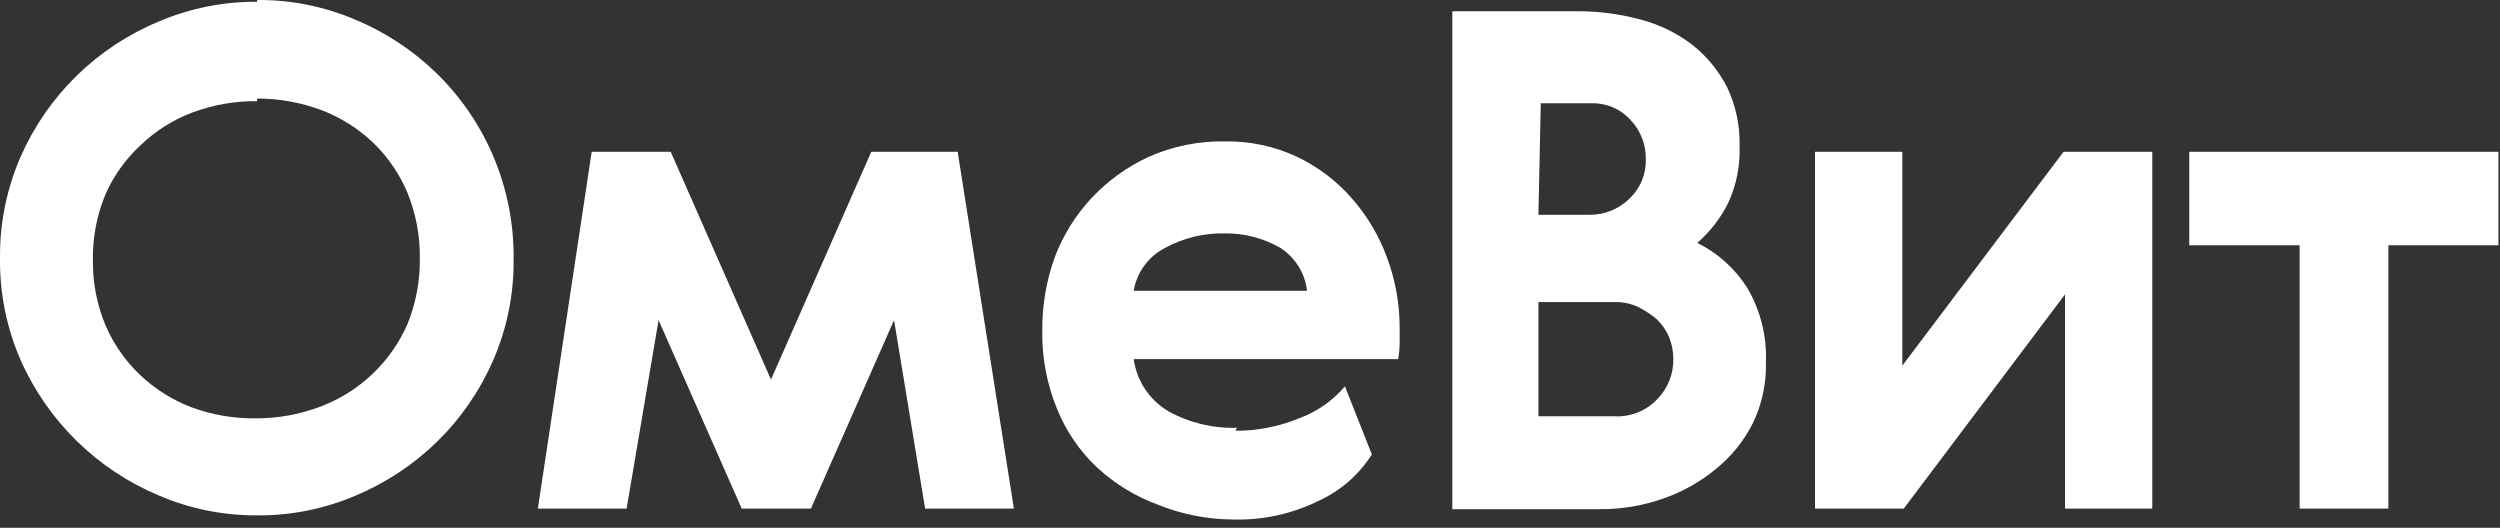 <svg width="270" height="57" viewBox="0 0 270 57" fill="none" xmlns="http://www.w3.org/2000/svg">
<rect x="0" y="0" width="270" height="57" fill="#333333" stroke="none"/>
<path d="M27.767 0.001C31.4 -0.028 35 0.69 38.343 2.11C41.624 3.472 44.617 5.445 47.162 7.925C49.831 10.534 51.944 13.657 53.371 17.106C54.799 20.555 55.513 24.258 55.469 27.99C55.513 31.771 54.75 35.518 53.233 38.981C51.794 42.264 49.732 45.238 47.162 47.736C44.617 50.215 41.624 52.189 38.343 53.551C34.99 54.975 31.379 55.693 27.735 55.66C24.077 55.675 20.455 54.935 17.096 53.487C10.471 50.696 5.159 45.486 2.238 38.917C0.721 35.443 -0.042 31.686 0.002 27.894C-0.039 24.113 0.723 20.367 2.238 16.903C5.142 10.312 10.475 5.093 17.128 2.333C20.489 0.896 24.111 0.168 27.767 0.193V0.001ZM27.767 10.928C25.391 10.902 23.03 11.313 20.802 12.142C18.718 12.92 16.815 14.116 15.211 15.657C13.573 17.16 12.267 18.988 11.376 21.025C10.454 23.252 9.998 25.644 10.034 28.054C9.995 30.464 10.452 32.857 11.376 35.083C12.241 37.12 13.513 38.957 15.115 40.483C16.728 42.013 18.628 43.208 20.706 43.998C22.936 44.816 25.297 45.217 27.672 45.18C30.052 45.185 32.413 44.752 34.637 43.902C36.709 43.117 38.604 41.928 40.212 40.403C41.819 38.878 43.106 37.048 43.999 35.019C44.921 32.759 45.377 30.335 45.341 27.894C45.374 25.464 44.917 23.052 43.999 20.801C43.145 18.784 41.896 16.959 40.324 15.433C38.707 13.886 36.794 12.68 34.701 11.887C32.482 11.062 30.134 10.64 27.767 10.641V10.928Z" fill="white"/>
<path d="M103.428 16.393L109.499 54.926H99.913L96.558 34.573L87.58 54.926H80.104L71.125 34.573L67.675 54.926H58.089L63.904 16.393H72.435L83.267 40.995L94.098 16.393H103.428Z" fill="white"/>
<path d="M133.43 46.521C135.786 46.53 138.121 46.074 140.3 45.179C142.221 44.476 143.928 43.287 145.252 41.728L148.16 49.077C146.784 51.251 144.809 52.982 142.472 54.061C139.598 55.491 136.416 56.193 133.207 56.106C130.414 56.096 127.649 55.554 125.059 54.508C122.62 53.615 120.383 52.247 118.477 50.483C116.581 48.694 115.098 46.513 114.132 44.092C113.044 41.416 112.512 38.546 112.566 35.657C112.548 32.979 113.003 30.318 113.908 27.797C114.8 25.429 116.146 23.259 117.87 21.407C119.627 19.529 121.732 18.01 124.068 16.934C126.662 15.784 129.476 15.217 132.312 15.272C134.993 15.228 137.648 15.796 140.076 16.934C142.331 18.006 144.342 19.528 145.987 21.407C147.641 23.282 148.93 25.449 149.789 27.797C150.712 30.259 151.178 32.868 151.163 35.498V37.223C151.15 37.748 151.096 38.271 151.003 38.788H122.439C122.601 39.946 123.021 41.053 123.668 42.026C124.315 42.999 125.172 43.815 126.177 44.412C128.442 45.665 131.003 46.283 133.59 46.201L133.43 46.521ZM138.287 26.775C136.444 25.709 134.345 25.167 132.216 25.209C129.986 25.164 127.783 25.704 125.826 26.775C124.939 27.23 124.171 27.885 123.583 28.69C122.995 29.494 122.603 30.425 122.439 31.408H141.162C141.054 30.471 140.741 29.57 140.244 28.769C139.746 27.968 139.078 27.287 138.287 26.775Z" fill="white"/>
<path d="M170.206 1.216C172.558 1.192 174.902 1.494 177.172 2.111C179.212 2.64 181.124 3.574 182.795 4.859C184.353 6.097 185.628 7.655 186.533 9.428C187.477 11.422 187.937 13.612 187.875 15.818C187.948 17.908 187.532 19.987 186.661 21.889C185.839 23.544 184.699 25.02 183.306 26.234C185.518 27.326 187.387 29.006 188.706 31.091C190.141 33.535 190.84 36.342 190.719 39.174C190.773 41.452 190.28 43.709 189.281 45.756C188.322 47.648 186.972 49.315 185.319 50.645C183.632 52.044 181.705 53.127 179.632 53.84C177.446 54.612 175.144 55.001 172.826 54.99H156.851V1.216H170.142H170.206ZM166.149 23.199H171.708C173.296 23.205 174.823 22.585 175.958 21.473C176.541 20.933 177.002 20.274 177.311 19.541C177.619 18.809 177.768 18.018 177.747 17.224C177.782 15.648 177.197 14.122 176.117 12.974C175.584 12.38 174.927 11.909 174.193 11.595C173.46 11.28 172.666 11.13 171.868 11.153H166.404L166.149 23.199ZM166.149 44.957H174.296C175.152 45.011 176.009 44.879 176.808 44.57C177.608 44.261 178.332 43.783 178.929 43.168C179.51 42.593 179.969 41.905 180.276 41.147C180.584 40.389 180.734 39.577 180.718 38.759C180.716 37.96 180.565 37.169 180.271 36.426C179.96 35.693 179.503 35.03 178.929 34.477C178.303 33.95 177.617 33.5 176.884 33.136C176.113 32.783 175.272 32.608 174.424 32.624H166.149V44.957Z" fill="white"/>
<path d="M205.449 39.493L222.862 16.393H232.447V54.926H223.022V31.793L205.608 54.926H196.023V16.393H205.449V39.493Z" fill="white"/>
<path d="M257.944 26.489V54.926H248.359V26.489H236.441V16.393H269.83V26.489H257.944Z" fill="white"/>
</svg>
